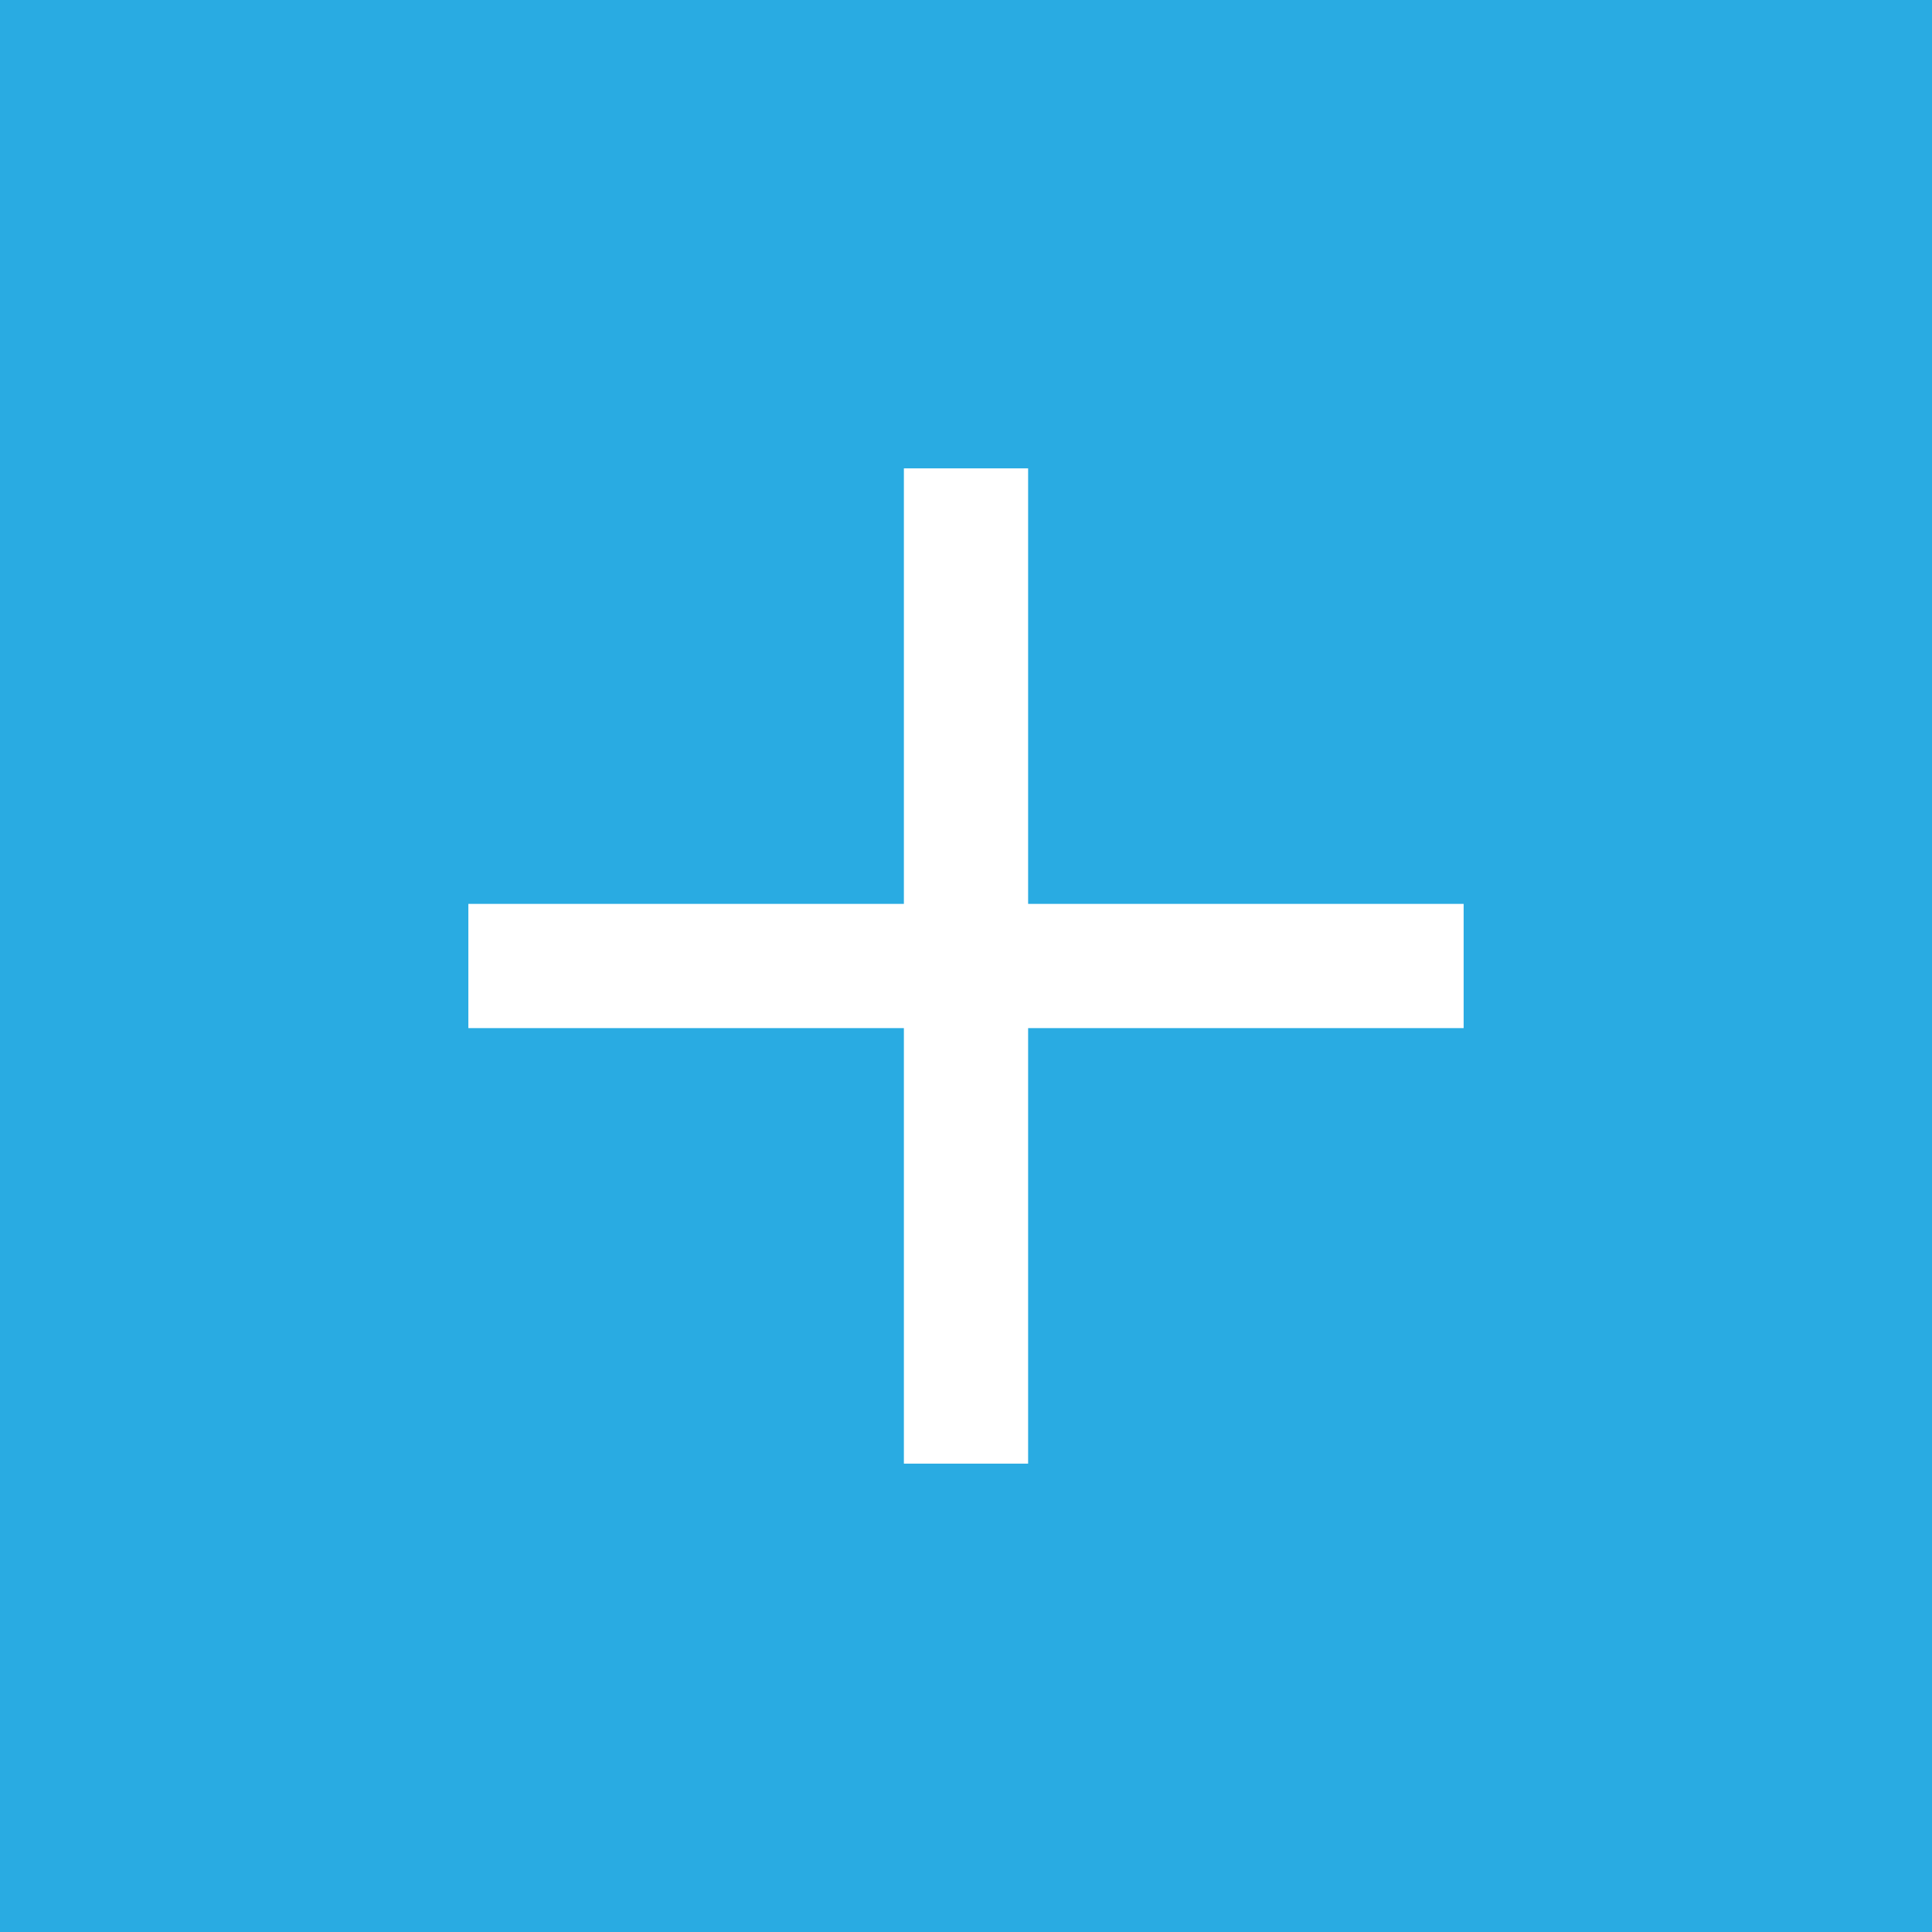 <svg width="33" height="33" viewBox="0 0 33 33" fill="none" xmlns="http://www.w3.org/2000/svg"><rect width="33" height="33" fill="#29ABE2"/><path d="M17.561 15.439V8H15.439V15.439H8V17.561H15.439V25H17.561V17.561H25V15.439H17.561Z" fill="white"/></svg>